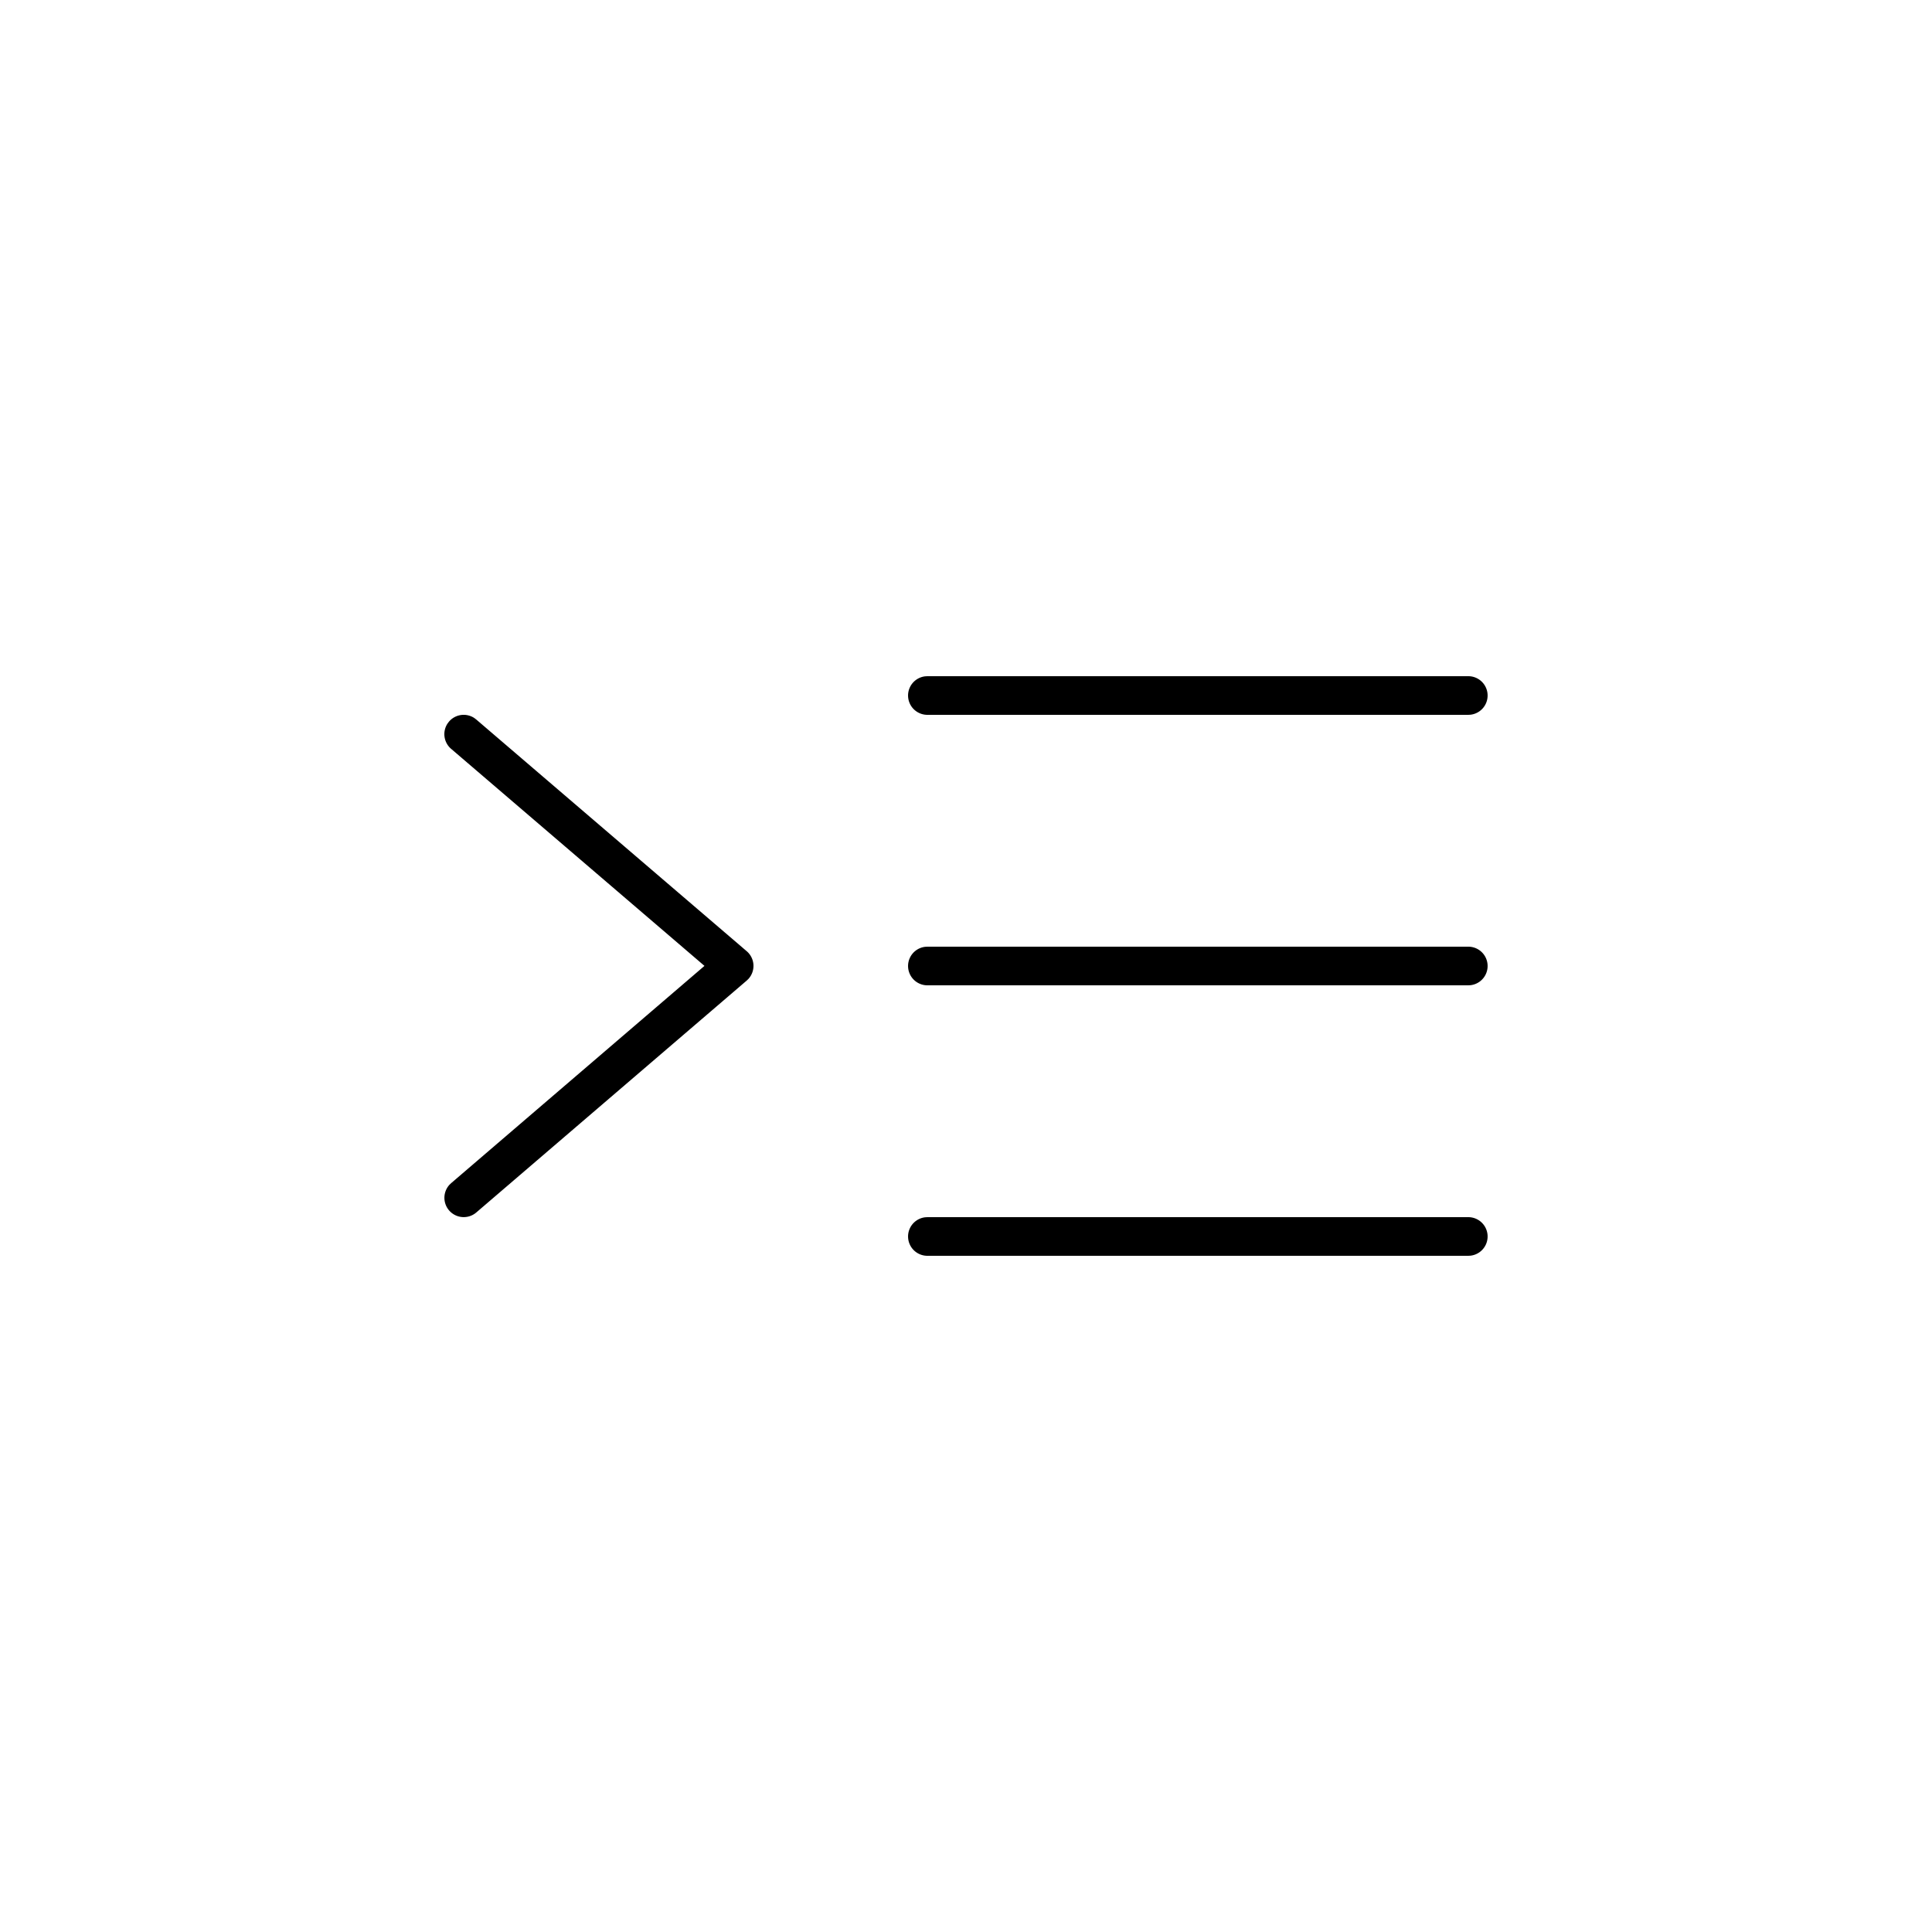 <svg viewBox="0 0 1024 1024" version="1.1" xmlns="http://www.w3.org/2000/svg" width="32" height="32"><path d="M778.24 645.12a10.24 10.24 0 0 1 1.198 20.408L778.24 665.6H491.52a10.24 10.24 0 0 1-1.198-20.408L491.52 645.12h286.72zM251.392 380.57l1.024 0.778 143.36 122.819a10.24 10.24 0 0 1 0.901 14.684l-0.891 0.86-143.36 122.941a10.24 10.24 0 0 1-14.254-14.643l0.922-0.901 134.287-115.169-134.287-115.046a10.24 10.24 0 0 1-1.884-13.414l0.778-1.024a10.24 10.24 0 0 1 13.414-1.884zM778.24 501.76a10.24 10.24 0 0 1 1.198 20.408L778.24 522.24H491.52a10.24 10.24 0 0 1-1.198-20.408L491.52 501.76h286.72z m0-143.36a10.24 10.24 0 0 1 1.198 20.408L778.24 378.88H491.52a10.24 10.24 0 0 1-1.198-20.408L491.52 358.4h286.72z"></path></svg>